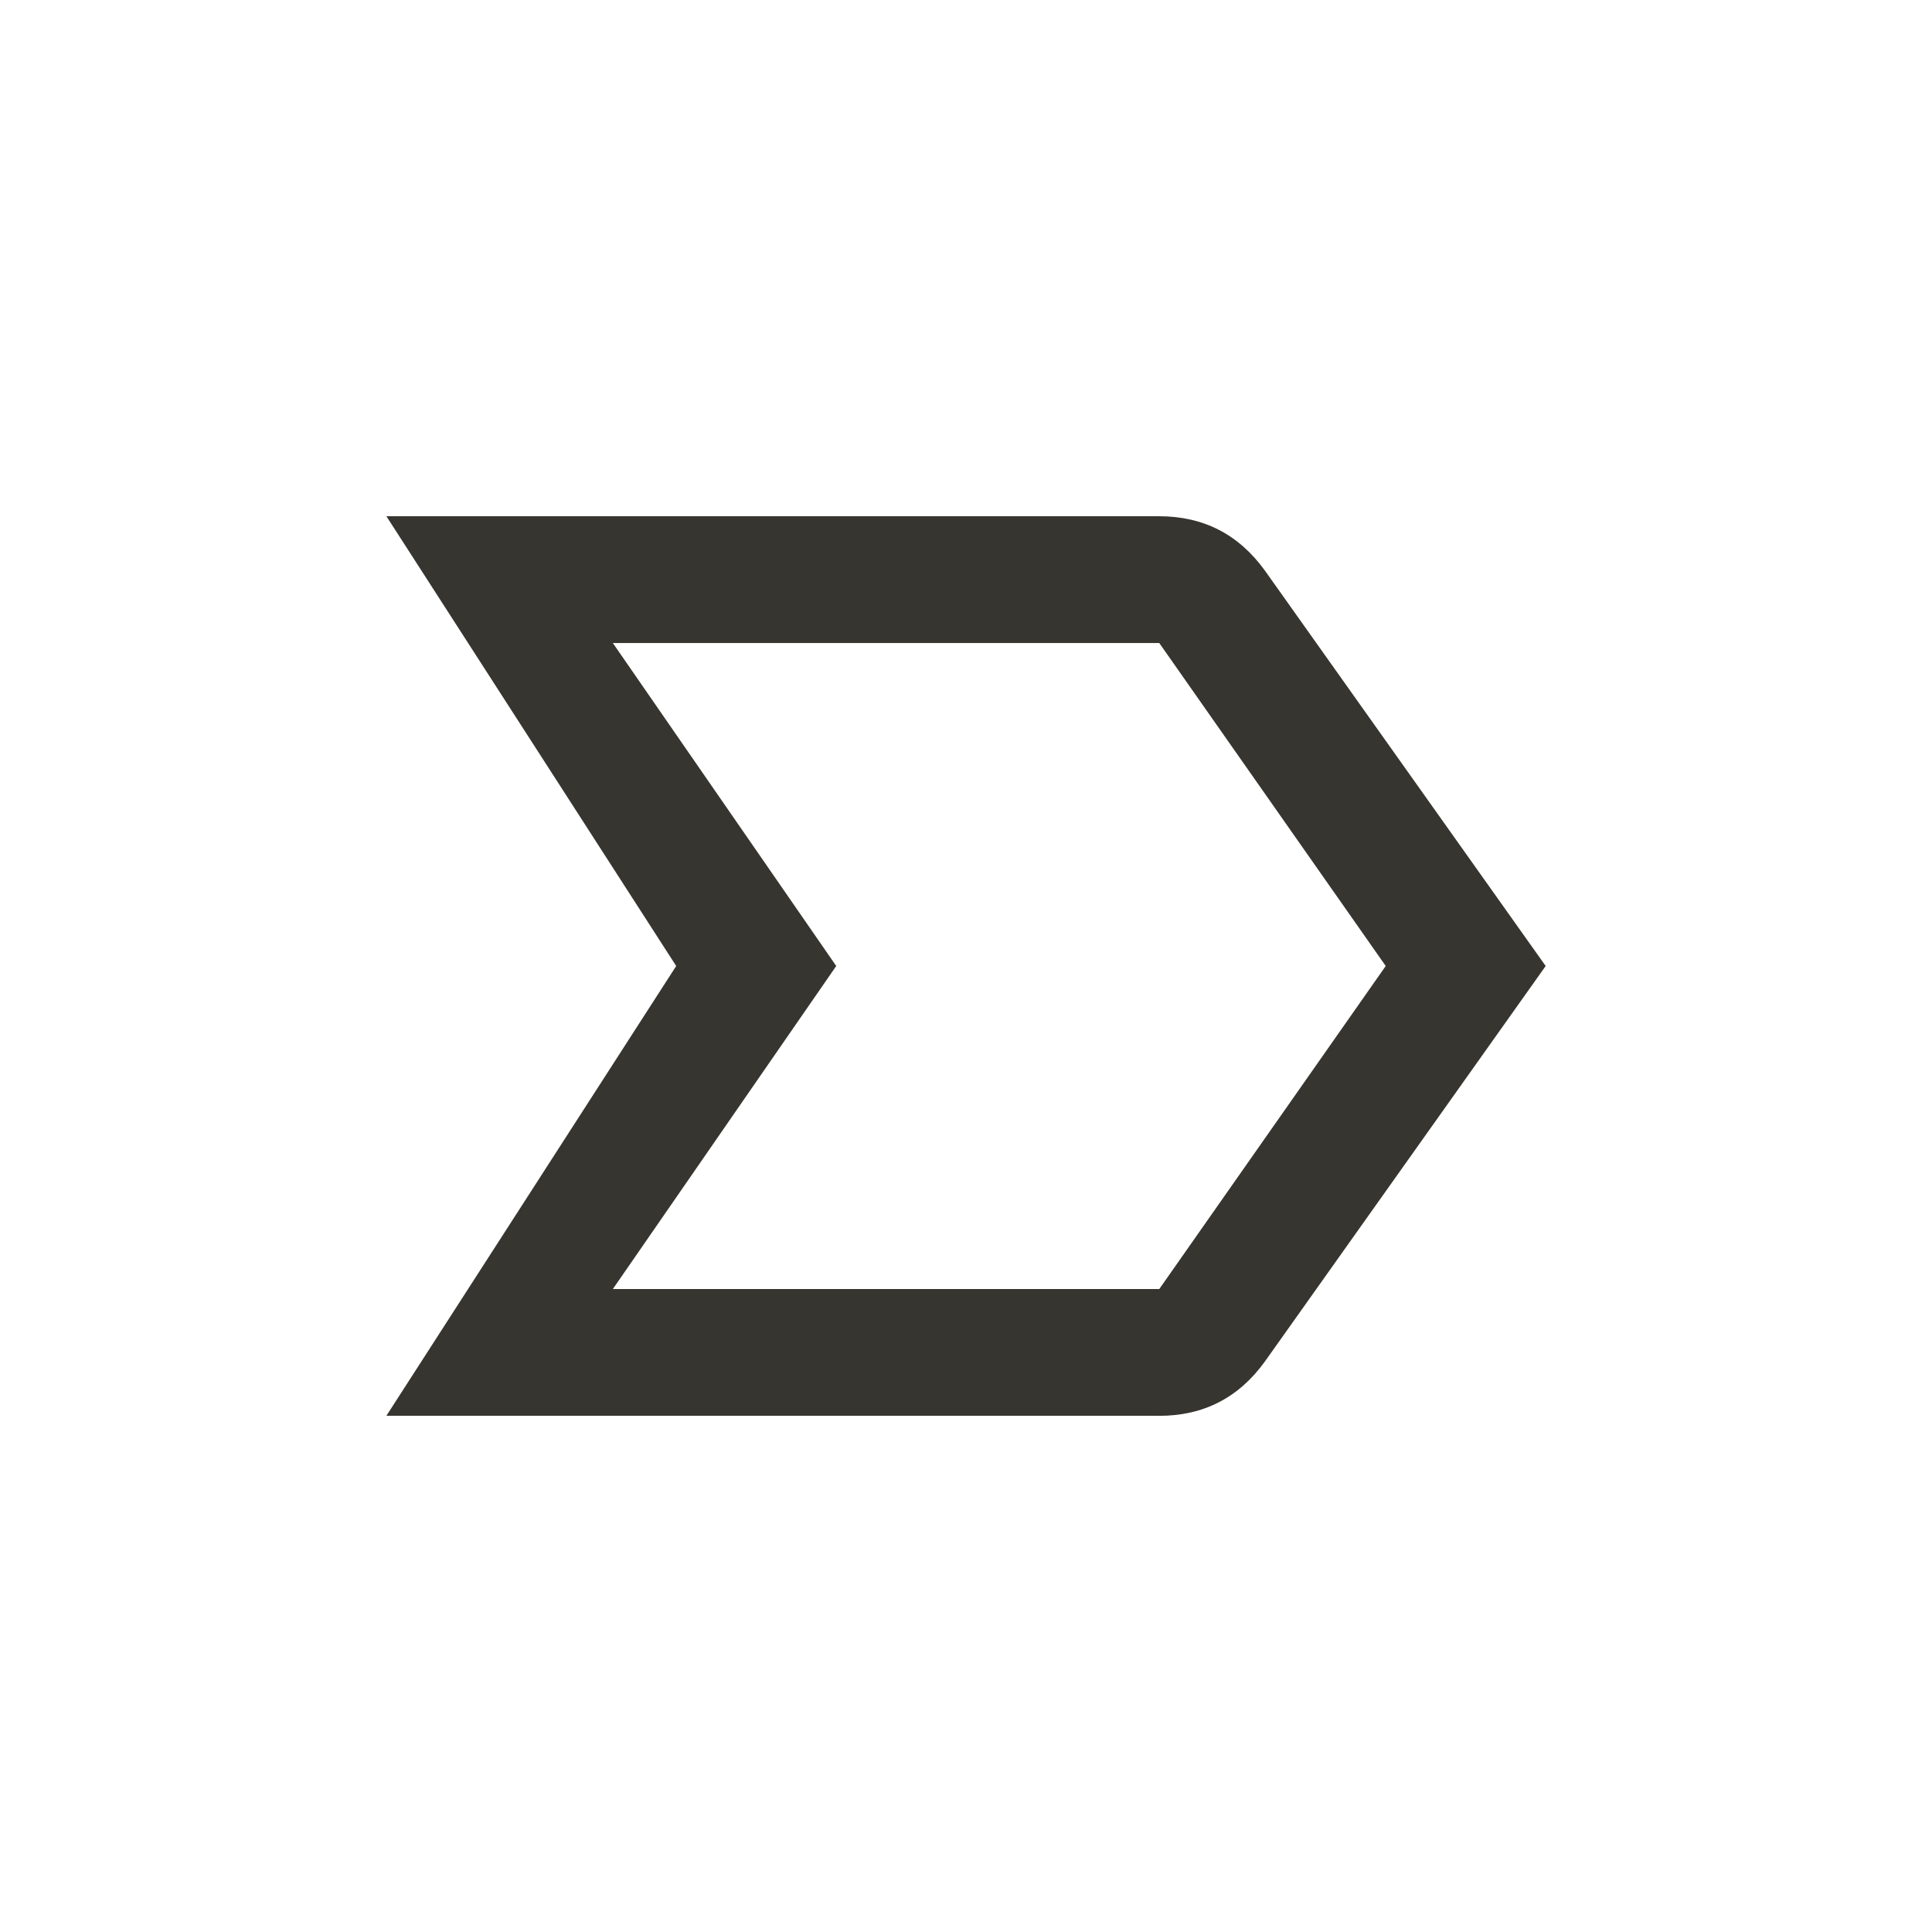 <!-- Generated by IcoMoon.io -->
<svg version="1.1" xmlns="http://www.w3.org/2000/svg" width="24" height="24" viewBox="0 0 24 24">
<title>label_important_outline</title>
<path fill="#37352f" d="M7.613 16.013h6.788l2.813-4.013-2.813-4.012h-6.788l2.775 4.012zM14.4 17.587h-9.6l3.6-5.587-3.6-5.587h9.6q0.825 0 1.313 0.675l3.488 4.912-3.488 4.913q-0.487 0.675-1.313 0.675z"></path>
</svg>
